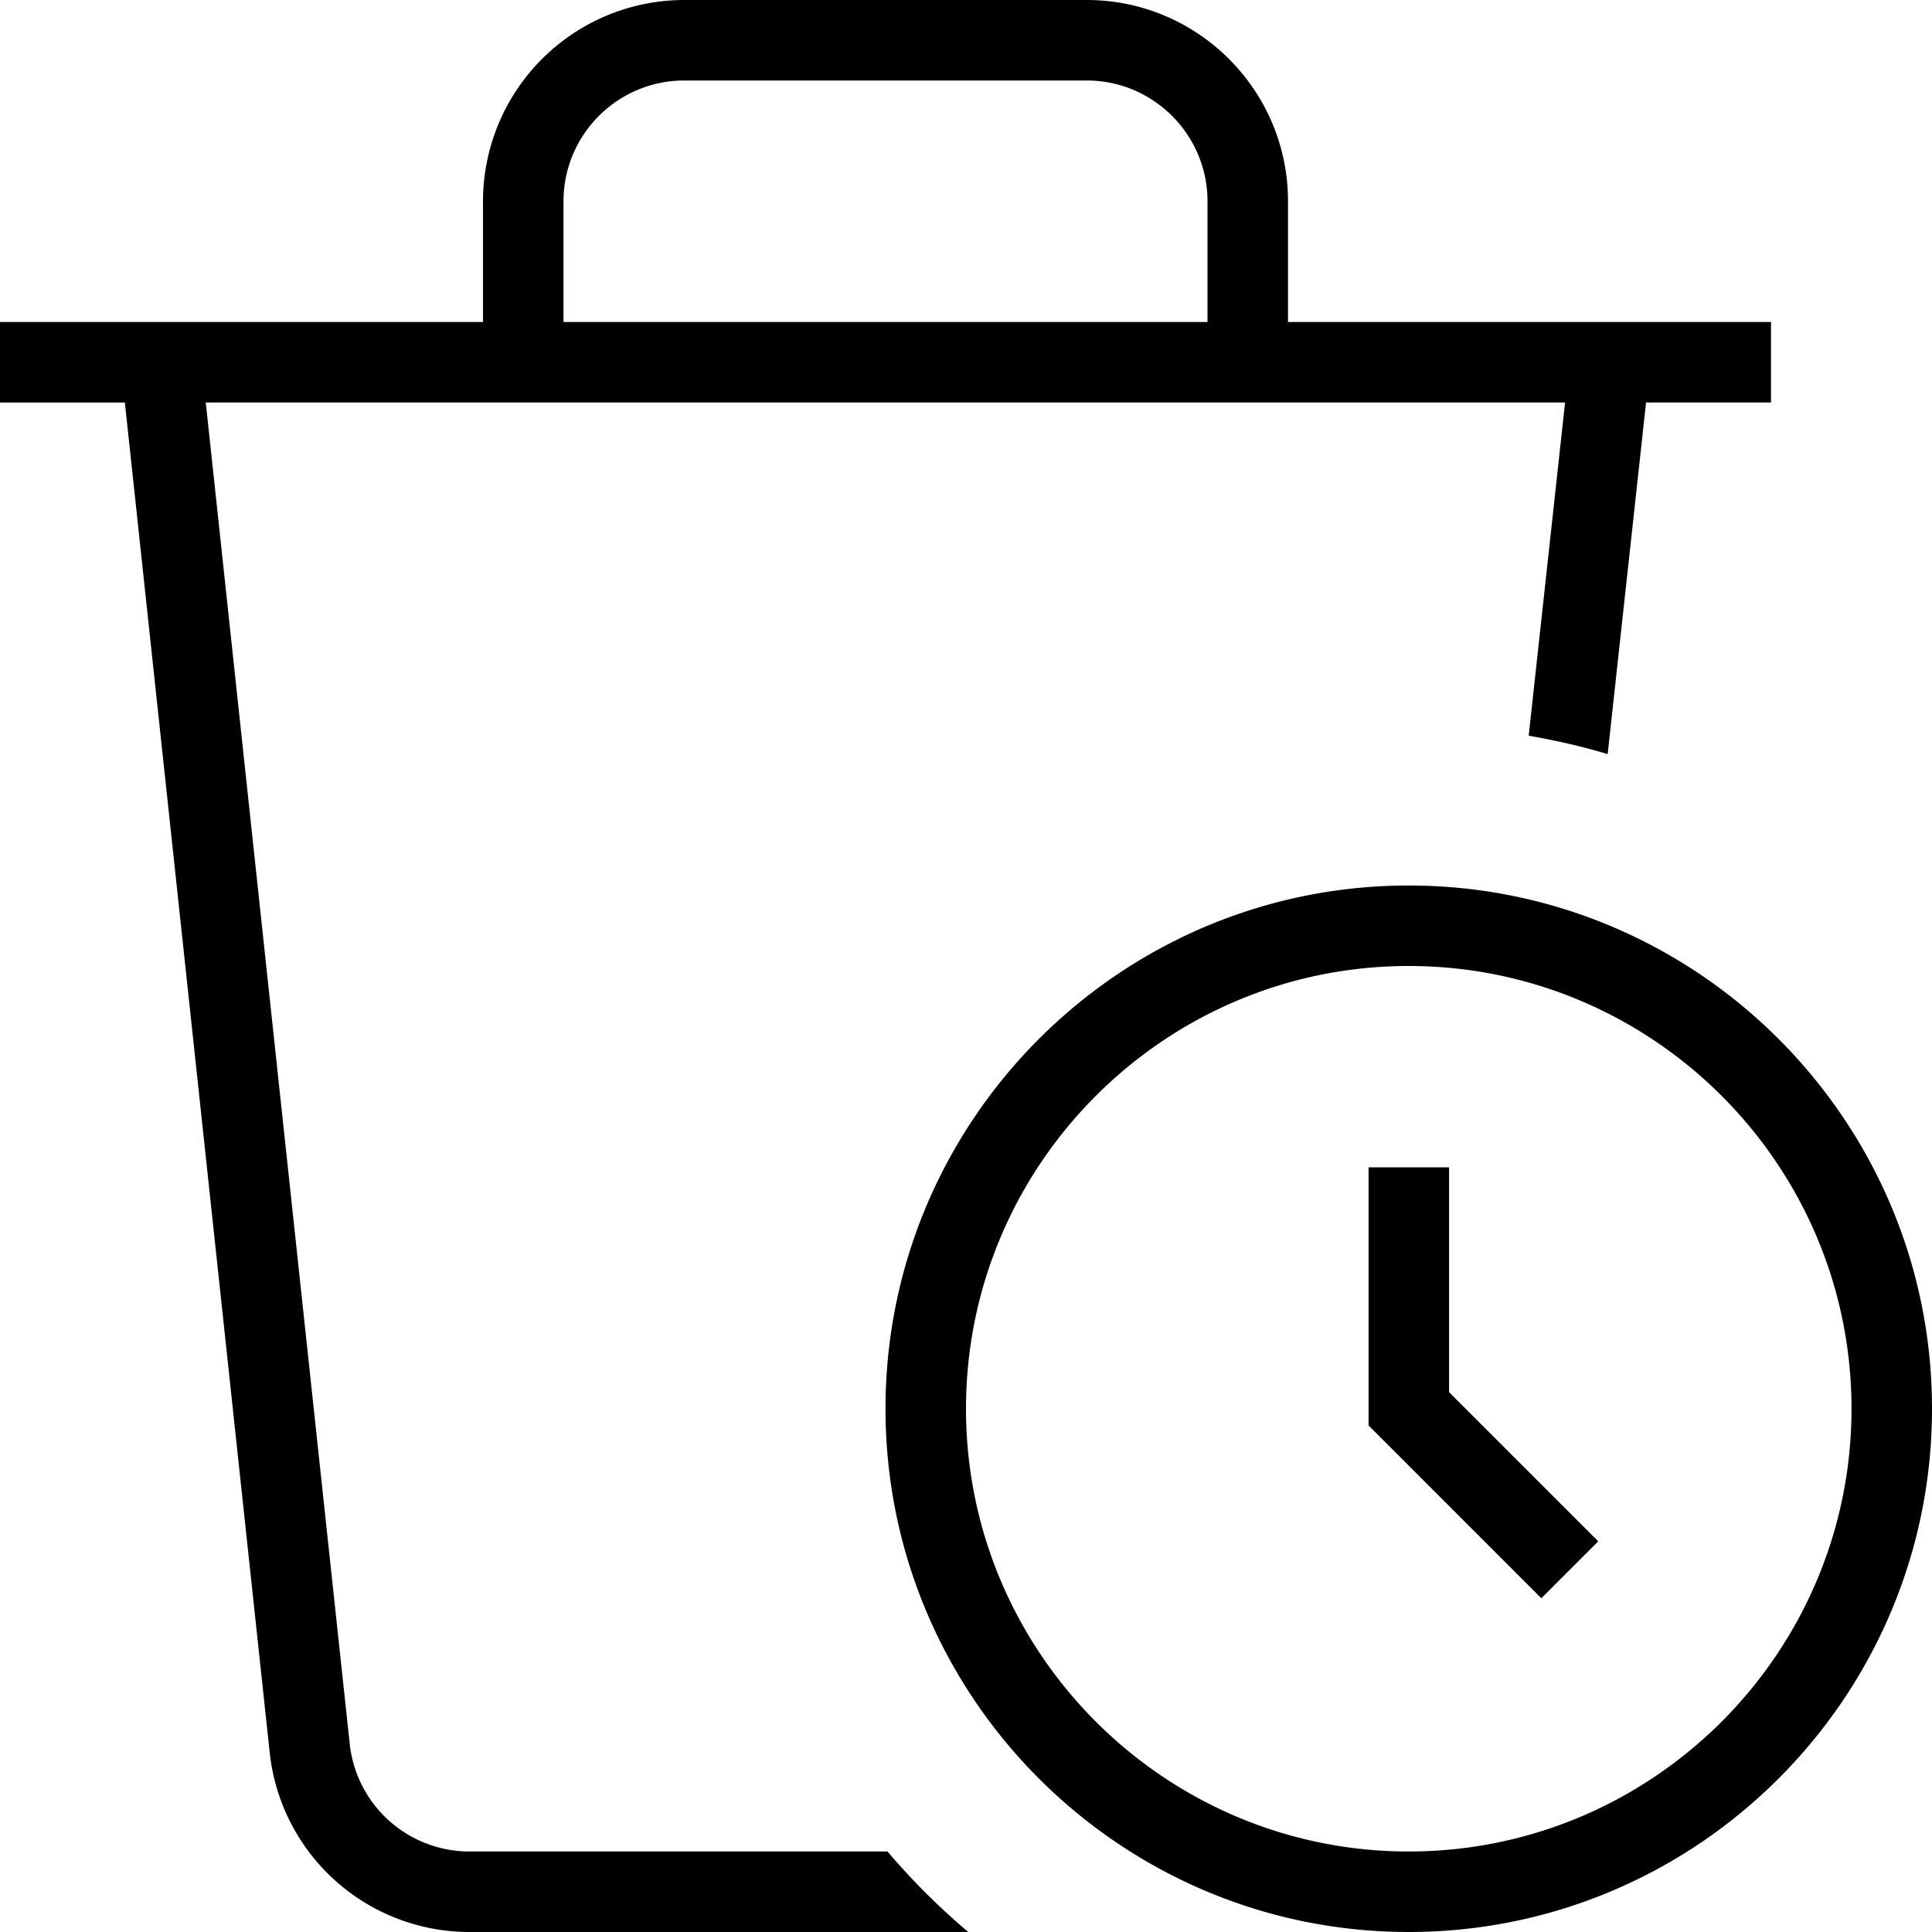 <svg xmlns="http://www.w3.org/2000/svg" data-name="Layer 1" viewBox="0 0 24 24"><path d="M11.026 23H5.835a1.497 1.497 0 0 1-1.491-1.341L2.556 5h16.886l-.452 4.139c.334.059.662.132.981.229L20.448 5H22V4h-6V2.5C16 1.121 14.879 0 13.5 0h-5A2.502 2.502 0 0 0 6 2.5V4H0v1h1.551L3.35 21.767A2.495 2.495 0 0 0 5.835 24h6.193a8.611 8.611 0 0 1-1.003-1ZM7 2.5C7 1.673 7.673 1 8.5 1h5c.827 0 1.5.673 1.5 1.5V4H7V2.5ZM17.5 11c-3.584 0-6.5 2.916-6.5 6.5s2.916 6.5 6.5 6.5 6.5-2.916 6.5-6.5-2.916-6.5-6.5-6.5Zm0 12c-3.032 0-5.5-2.468-5.5-5.5s2.468-5.5 5.5-5.5 5.5 2.468 5.5 5.5-2.468 5.5-5.5 5.5Zm.5-5.707 1.854 1.854-.707.707-2.146-2.146v-3.207h1v2.793Z"/></svg>